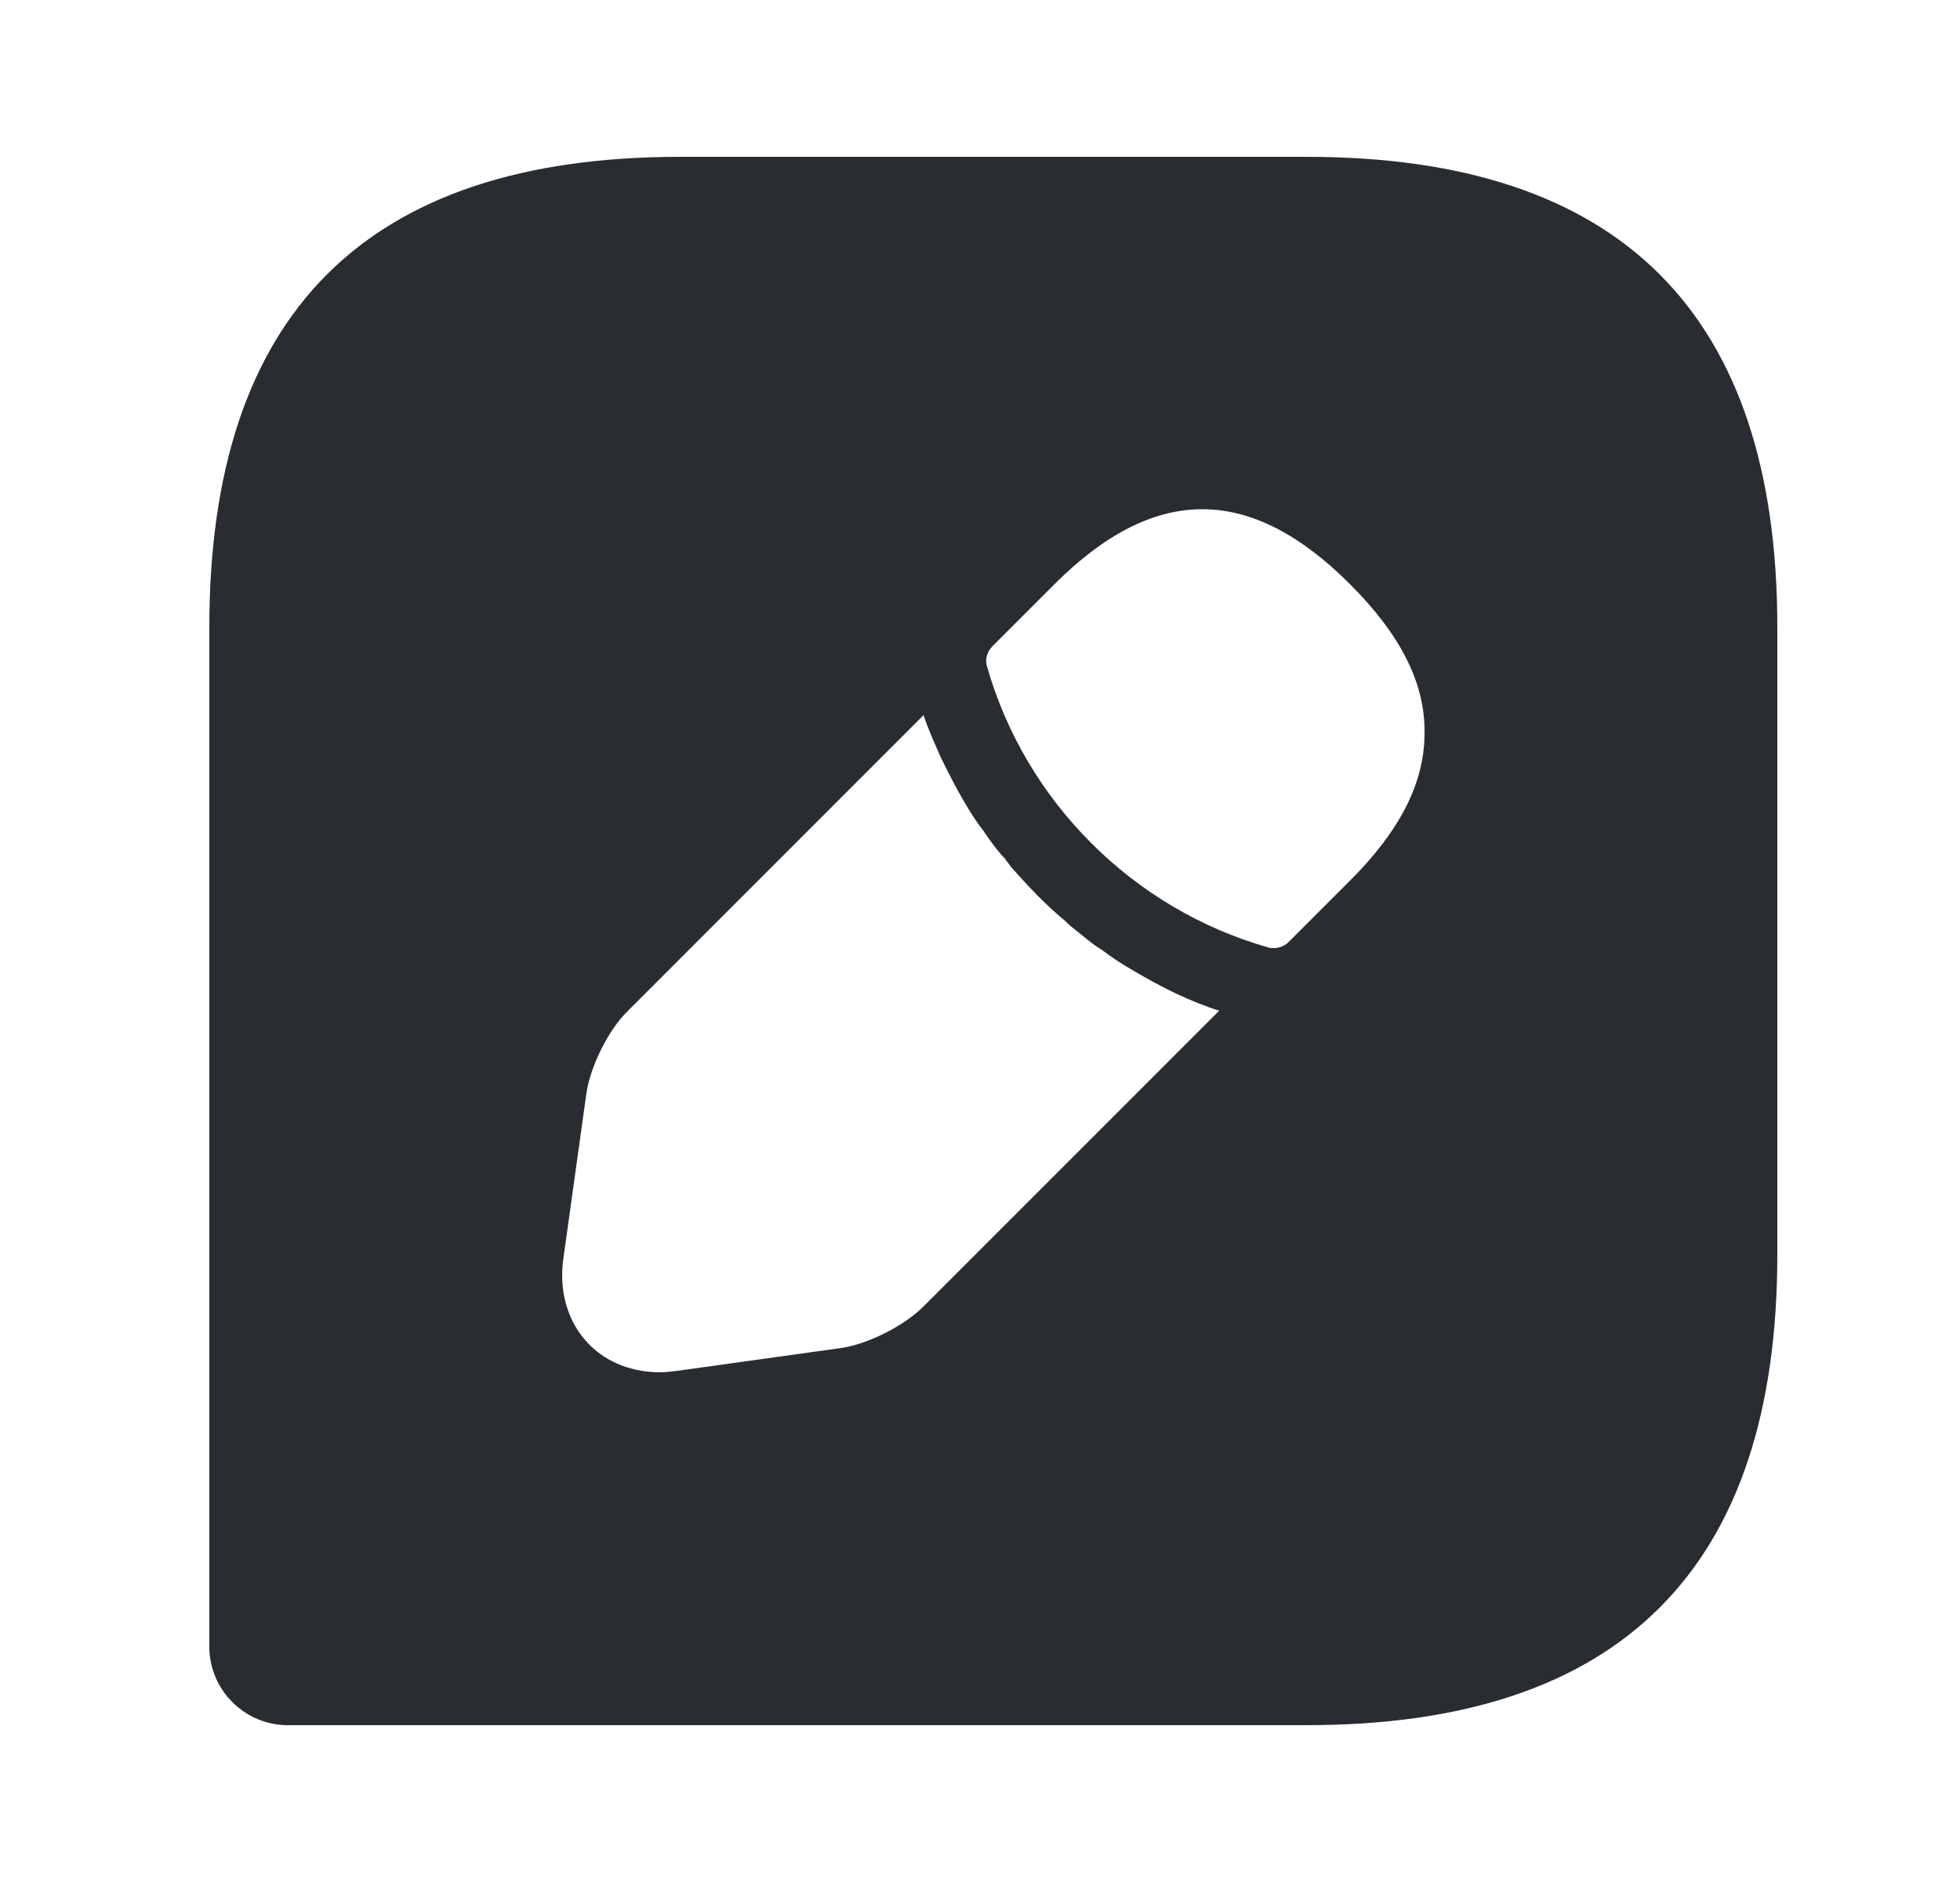 <svg width="25" height="24" viewBox="0 0 25 24" fill="none" xmlns="http://www.w3.org/2000/svg">
<path d="M16.67 2H8.67C4.67 2 2.67 4 2.67 8V21C2.67 21.55 3.12 22 3.67 22H16.67C20.67 22 22.67 20 22.67 16V8C22.67 4 20.67 2 16.67 2ZM11.78 16.66C11.53 16.91 11.07 17.14 10.73 17.19L8.65 17.48C8.57 17.49 8.49 17.5 8.42 17.5C8.07 17.5 7.75 17.38 7.52 17.15C7.24 16.87 7.12 16.46 7.19 16.02L7.48 13.94C7.53 13.6 7.76 13.13 8.01 12.89L11.78 9.12C11.84 9.3 11.92 9.48 12.01 9.68C12.1 9.86 12.19 10.04 12.29 10.21C12.37 10.35 12.46 10.49 12.54 10.59C12.64 10.74 12.74 10.87 12.81 10.94C12.85 11 12.89 11.04 12.9 11.06C13.12 11.31 13.35 11.55 13.57 11.73C13.63 11.79 13.67 11.82 13.68 11.83C13.81 11.93 13.93 12.04 14.05 12.11C14.18 12.21 14.32 12.3 14.46 12.38C14.63 12.48 14.81 12.58 15 12.67C15.19 12.76 15.37 12.83 15.55 12.89L11.78 16.66ZM17.22 11.23L16.44 12.01C16.39 12.06 16.32 12.09 16.25 12.09C16.23 12.09 16.19 12.09 16.17 12.08C14.45 11.59 13.08 10.22 12.59 8.5C12.56 8.41 12.59 8.31 12.66 8.24L13.45 7.45C14.74 6.16 15.96 6.19 17.22 7.45C17.86 8.09 18.18 8.71 18.17 9.35C18.17 9.98 17.86 10.59 17.22 11.23Z" fill="#292D32"/>
</svg>
